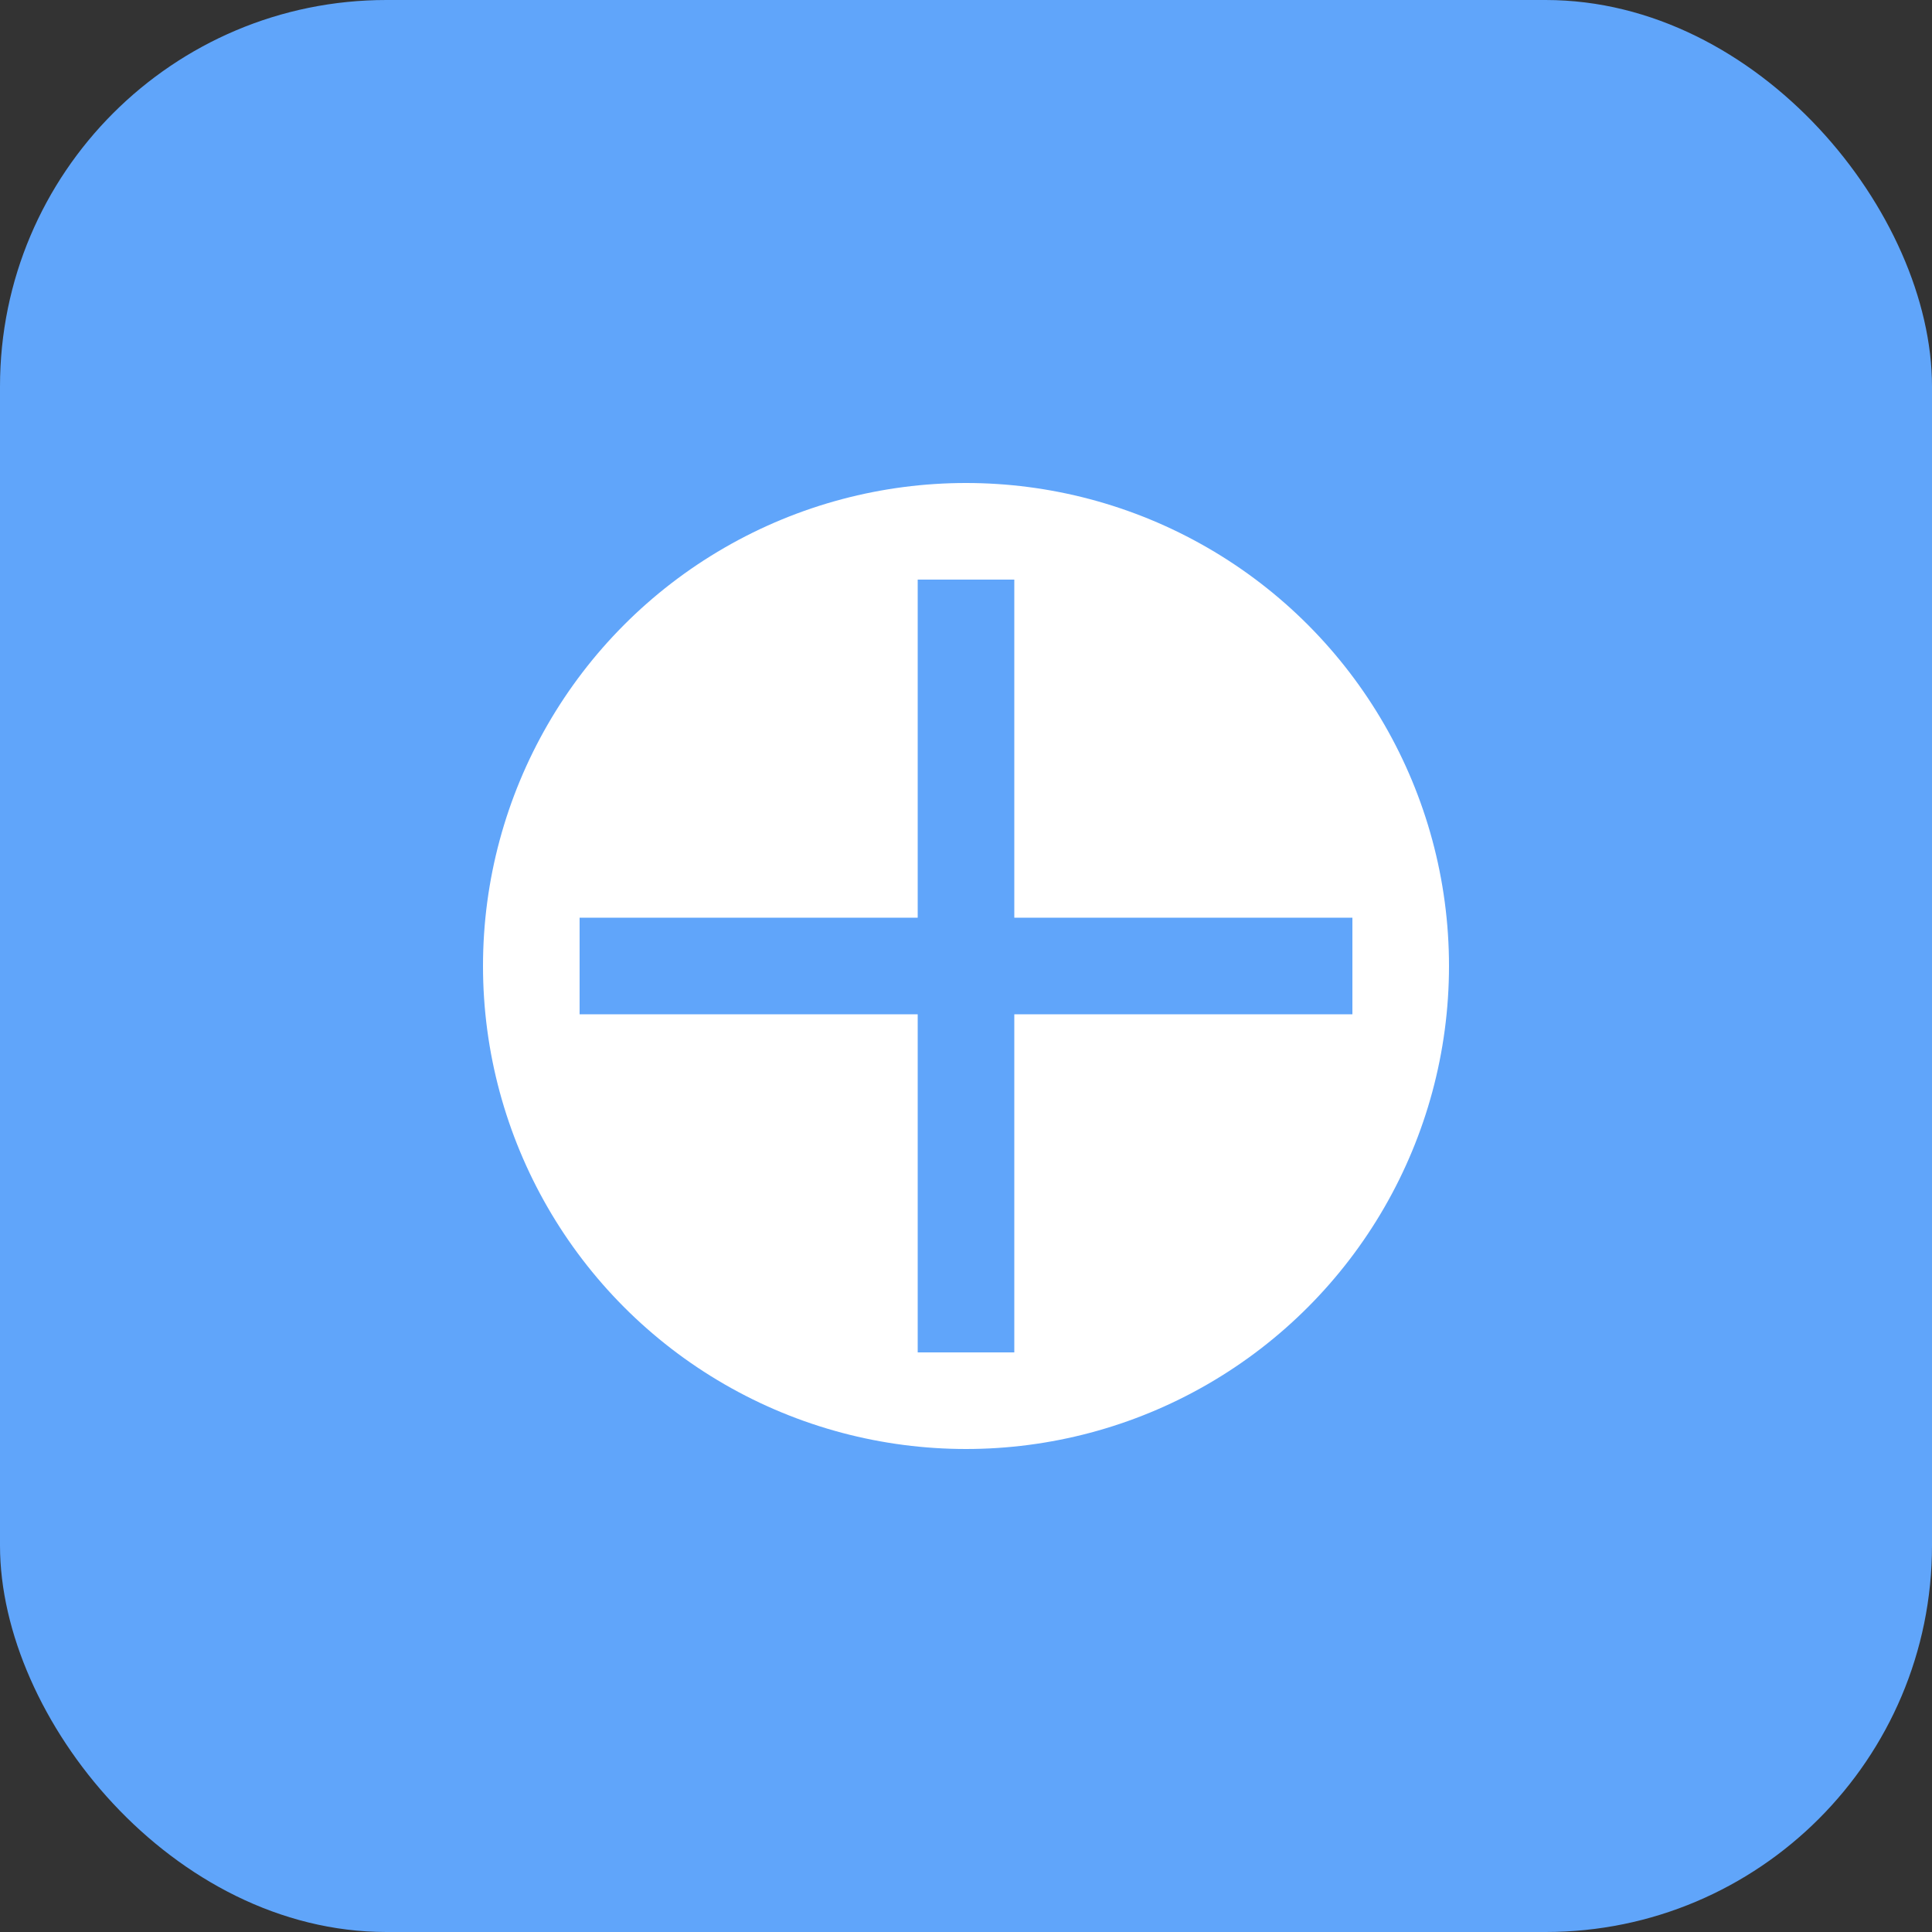 <svg width="40" height="40" viewBox="0 0 40 40" fill="none" xmlns="http://www.w3.org/2000/svg">
  <rect x="0" y="0" width="40" height="40" fill="#333333" stroke="none"/>
  <rect width="40" height="40" rx="8" fill="#60a5fa"/>
  <circle cx="20" cy="20" r="10" fill="white"/>
  <path d="M20 12V28M12 20H28" stroke="#60a5fa" stroke-width="2"/>
</svg> 